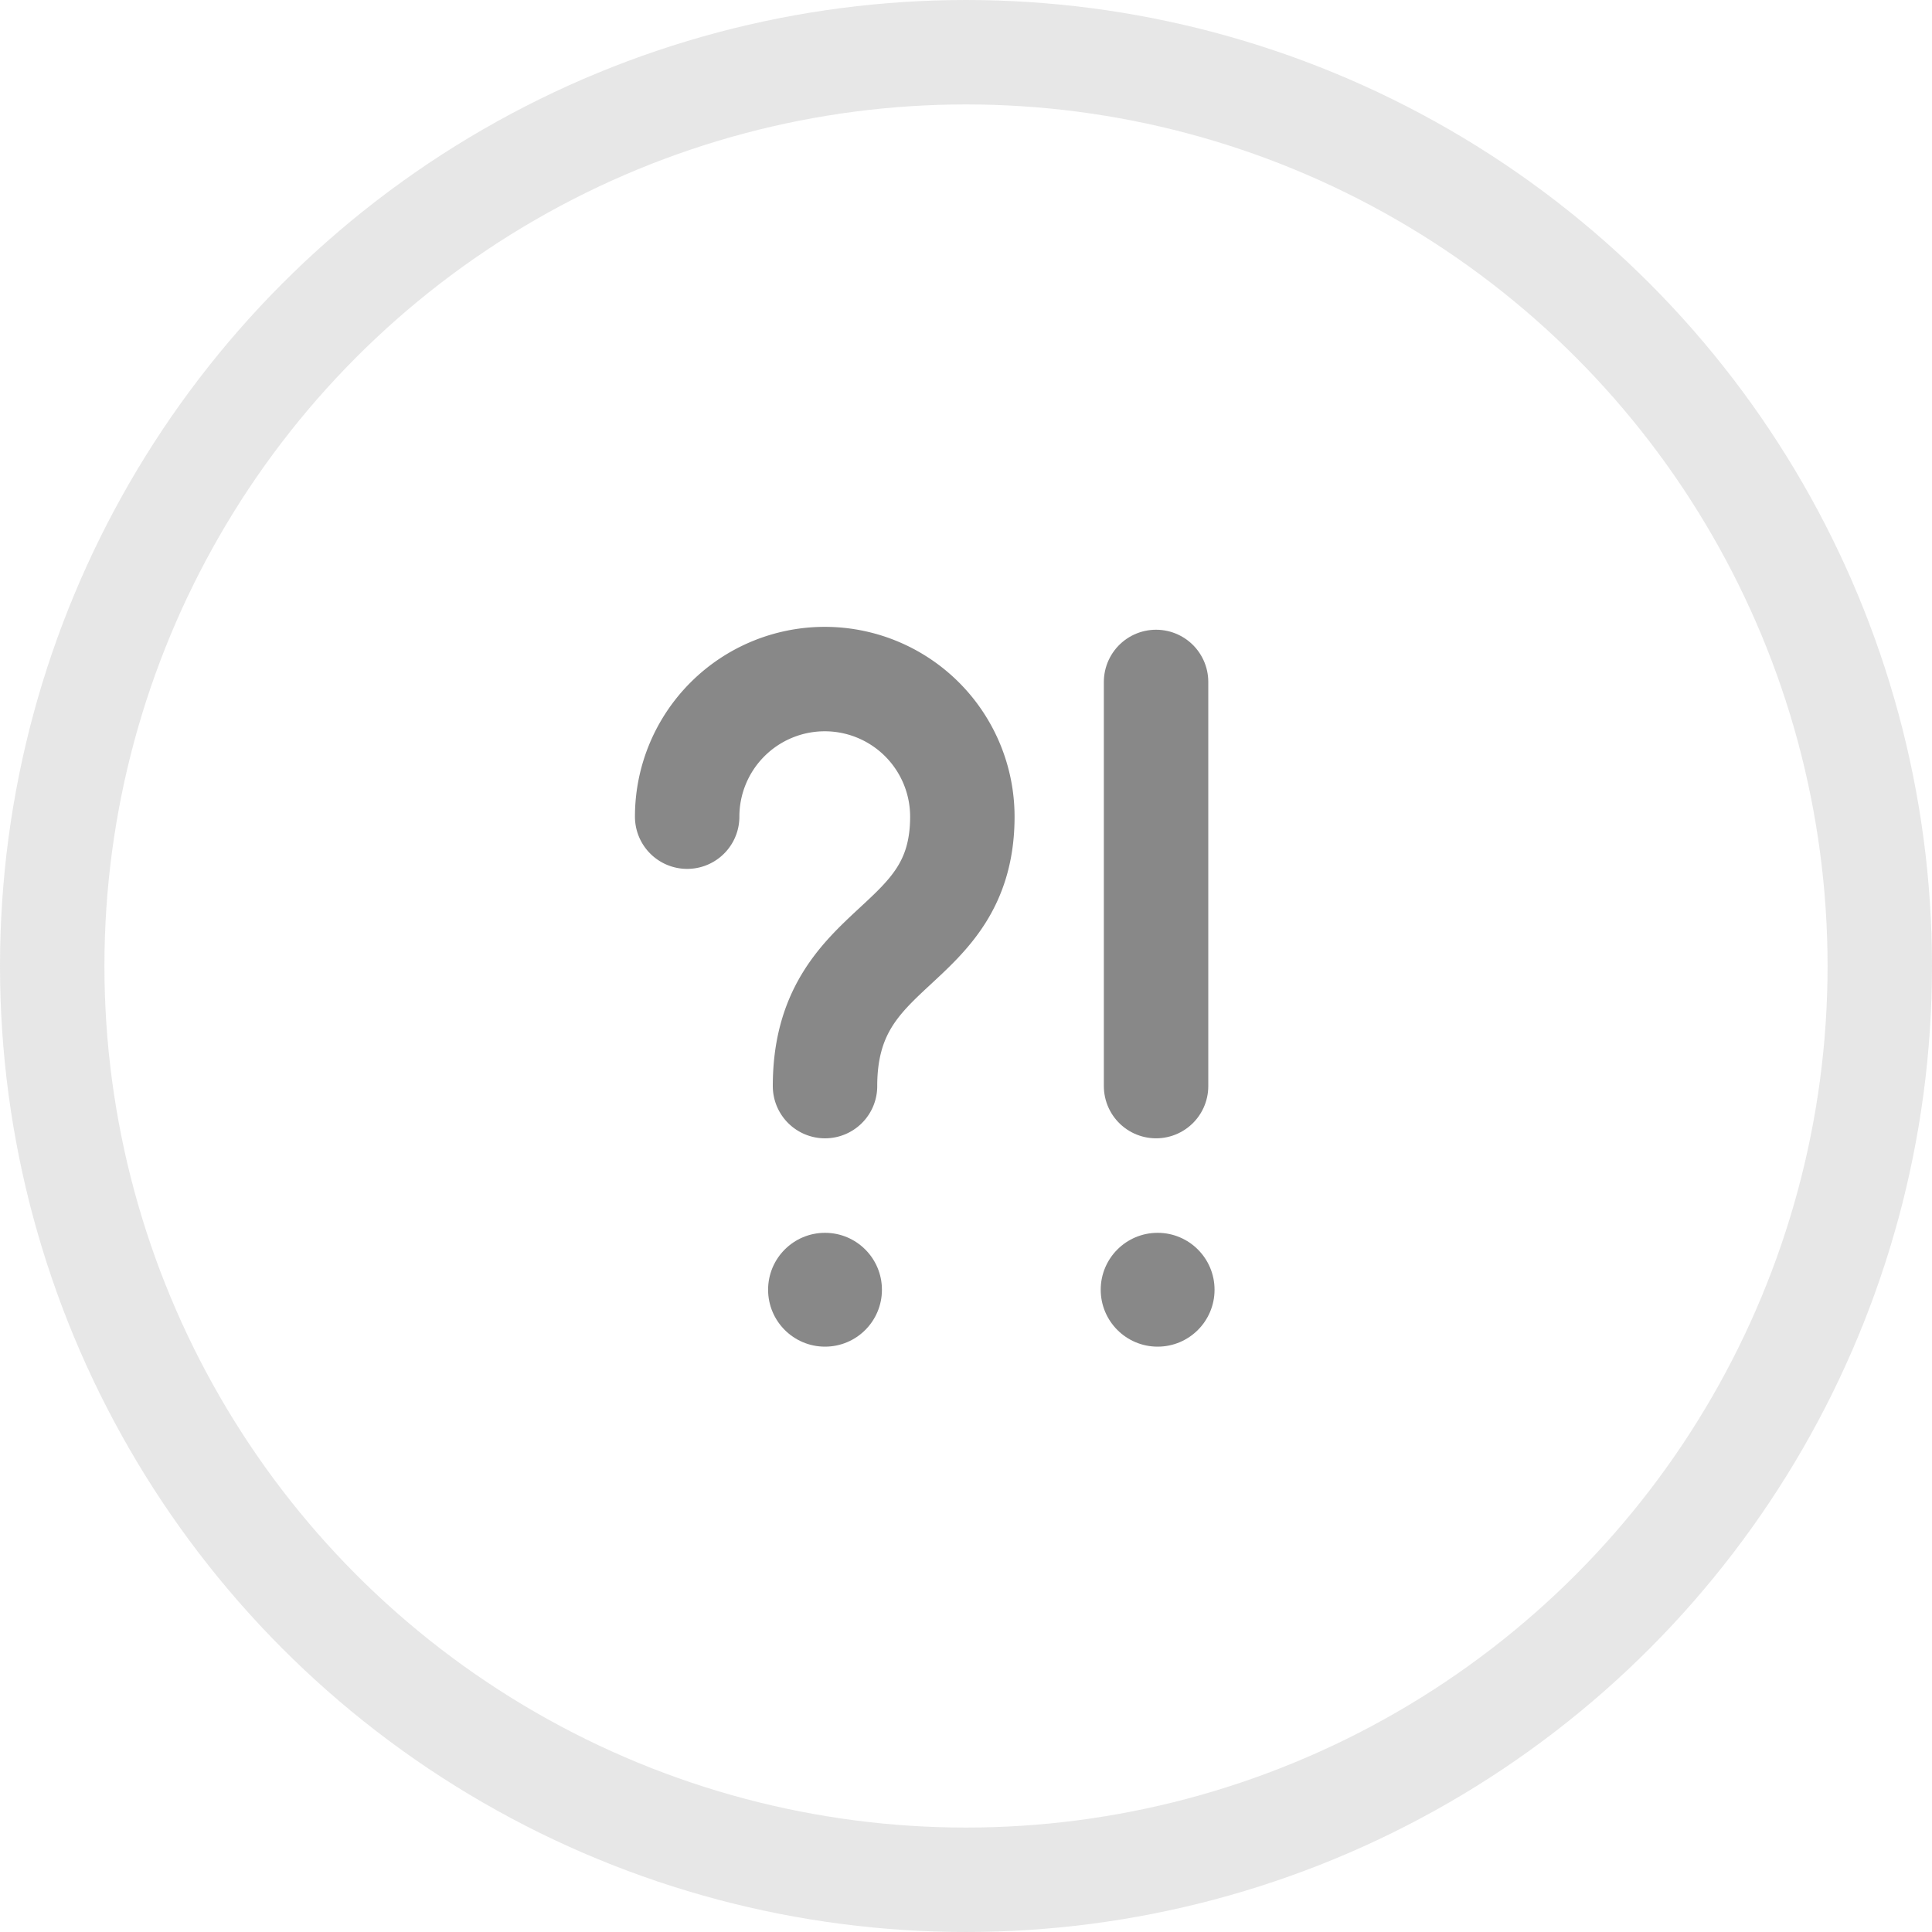 <svg xmlns="http://www.w3.org/2000/svg" width="37" height="37" viewBox="0 0 37 37"><defs><style>.a, .b { fill: none; stroke: #888; stroke-linecap: round; stroke-linejoin: round; stroke-width: 2px; } .a { opacity: 0.2; } .c { fill: #888; }</style></defs><title>pricing-icon-faq</title><circle class="a" cx="18.5" cy="18.5" r="17.5"/><path class="b" d="M16.3 21.3c0-2.82 2.63-2.54 2.63-5.16a2.63 2.63 0 1 0-5.27 0" transform="translate(-.5 -.5)"/><path class="b" d="M22.14 13.06v7.74"/><circle class="c" cx="15.8" cy="24.7" r="1.09"/><circle class="c" cx="22.17" cy="24.7" r="1.09"/></svg>